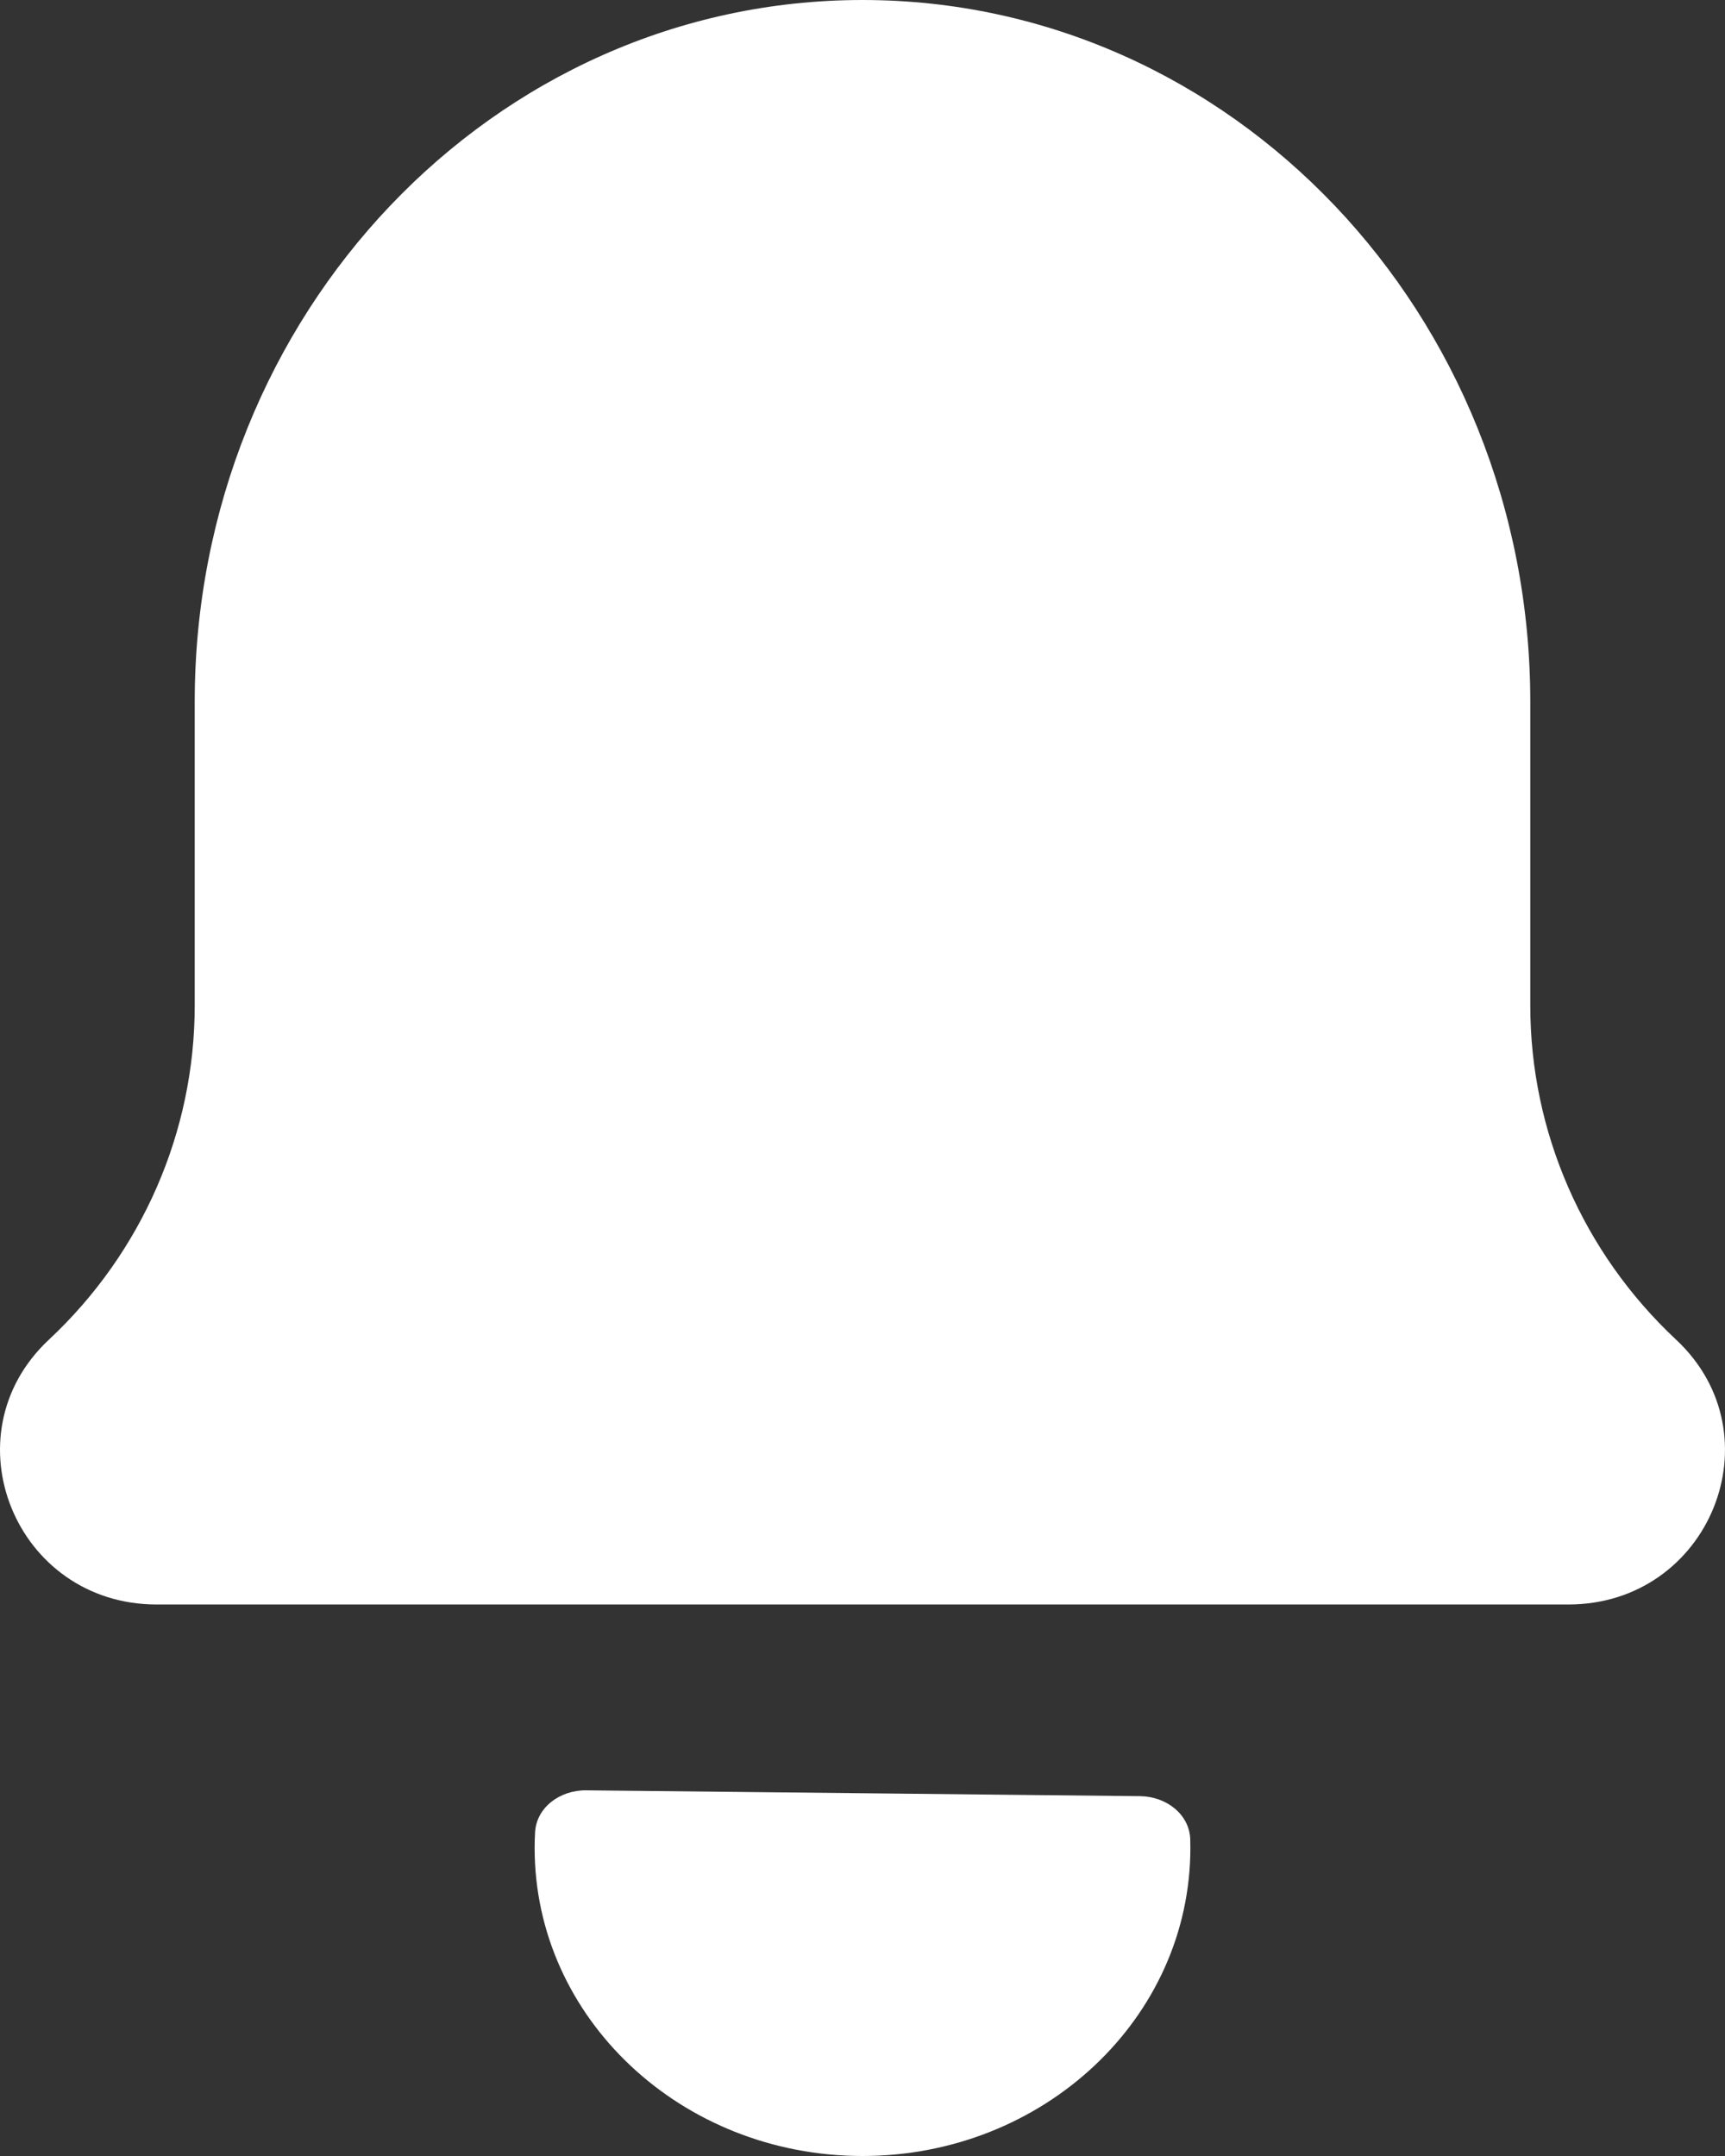 <svg width="16" height="20" viewBox="0 0 16 20" fill="none" xmlns="http://www.w3.org/2000/svg">
<rect x="0" y="0" width="16" height="20" fill="#333333" stroke="none"/>
<path d="M1.806 6.512C1.806 2.915 4.579 0 8 0C11.421 0 14.194 2.915 14.194 6.512V9.329C14.194 10.5 14.683 11.62 15.546 12.427C16.495 13.313 15.857 14.884 14.547 14.884H1.453C0.143 14.884 -0.495 13.313 0.454 12.427C1.317 11.62 1.806 10.5 1.806 9.329V6.512Z" fill="white"/>
<path d="M8 20C9.679 20 11.041 18.721 11.041 17.143C11.041 17.116 11.04 17.09 11.04 17.063C11.033 16.832 10.82 16.665 10.575 16.662L5.437 16.608C5.192 16.605 4.975 16.768 4.963 16.998C4.96 17.046 4.959 17.094 4.959 17.143C4.959 18.721 6.32 20 8 20Z" fill="white"/>
</svg>
